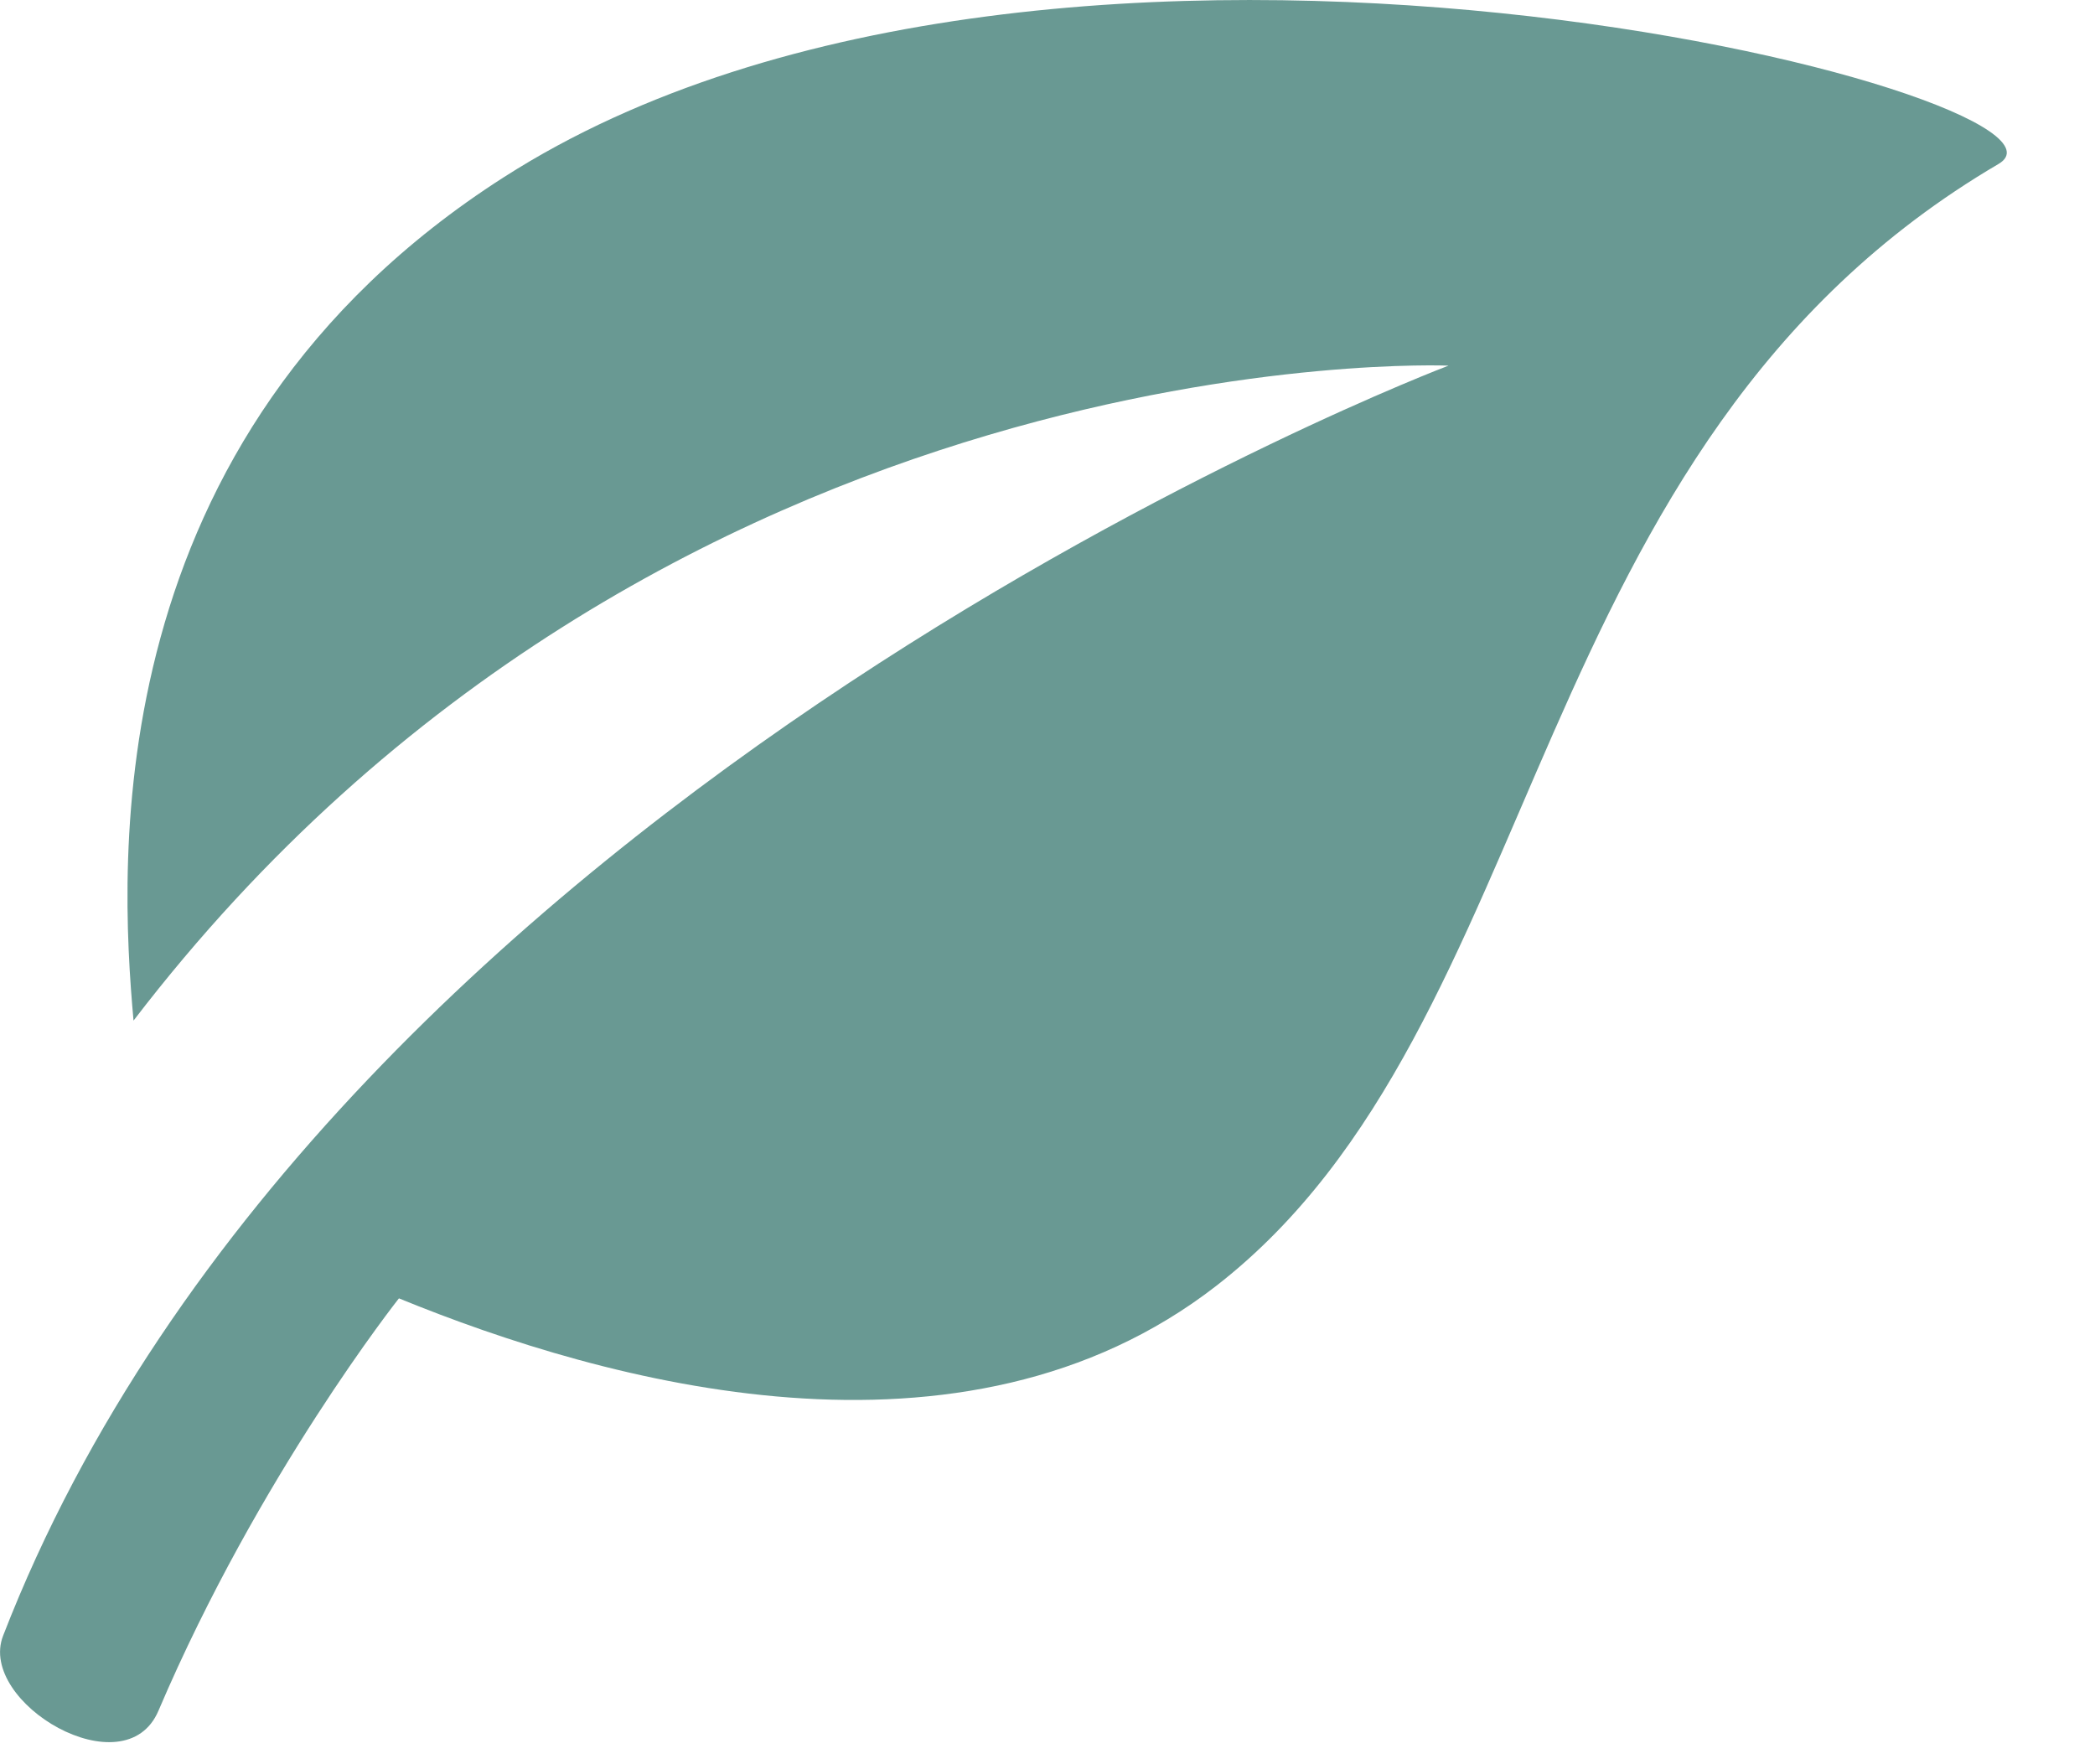 <svg width="19" height="16" viewBox="0 0 19 16" fill="none" xmlns="http://www.w3.org/2000/svg">
<path d="M18.125 1.487C13.77 4.043 14.082 9.293 11.03 11.662C8.733 13.445 5.492 12.542 3.618 11.775C3.618 11.775 2.348 13.378 1.437 15.515C1.132 16.232 -0.207 15.442 0.028 14.835C3.006 7.15 13.137 3.316 13.137 3.316C13.137 3.316 5.989 3.013 1.211 9.256C1.083 7.83 0.871 3.972 4.571 1.606C9.587 -1.605 19.142 0.891 18.125 1.487Z" fill="#05564B" fill-opacity="0.6"/>
</svg>
